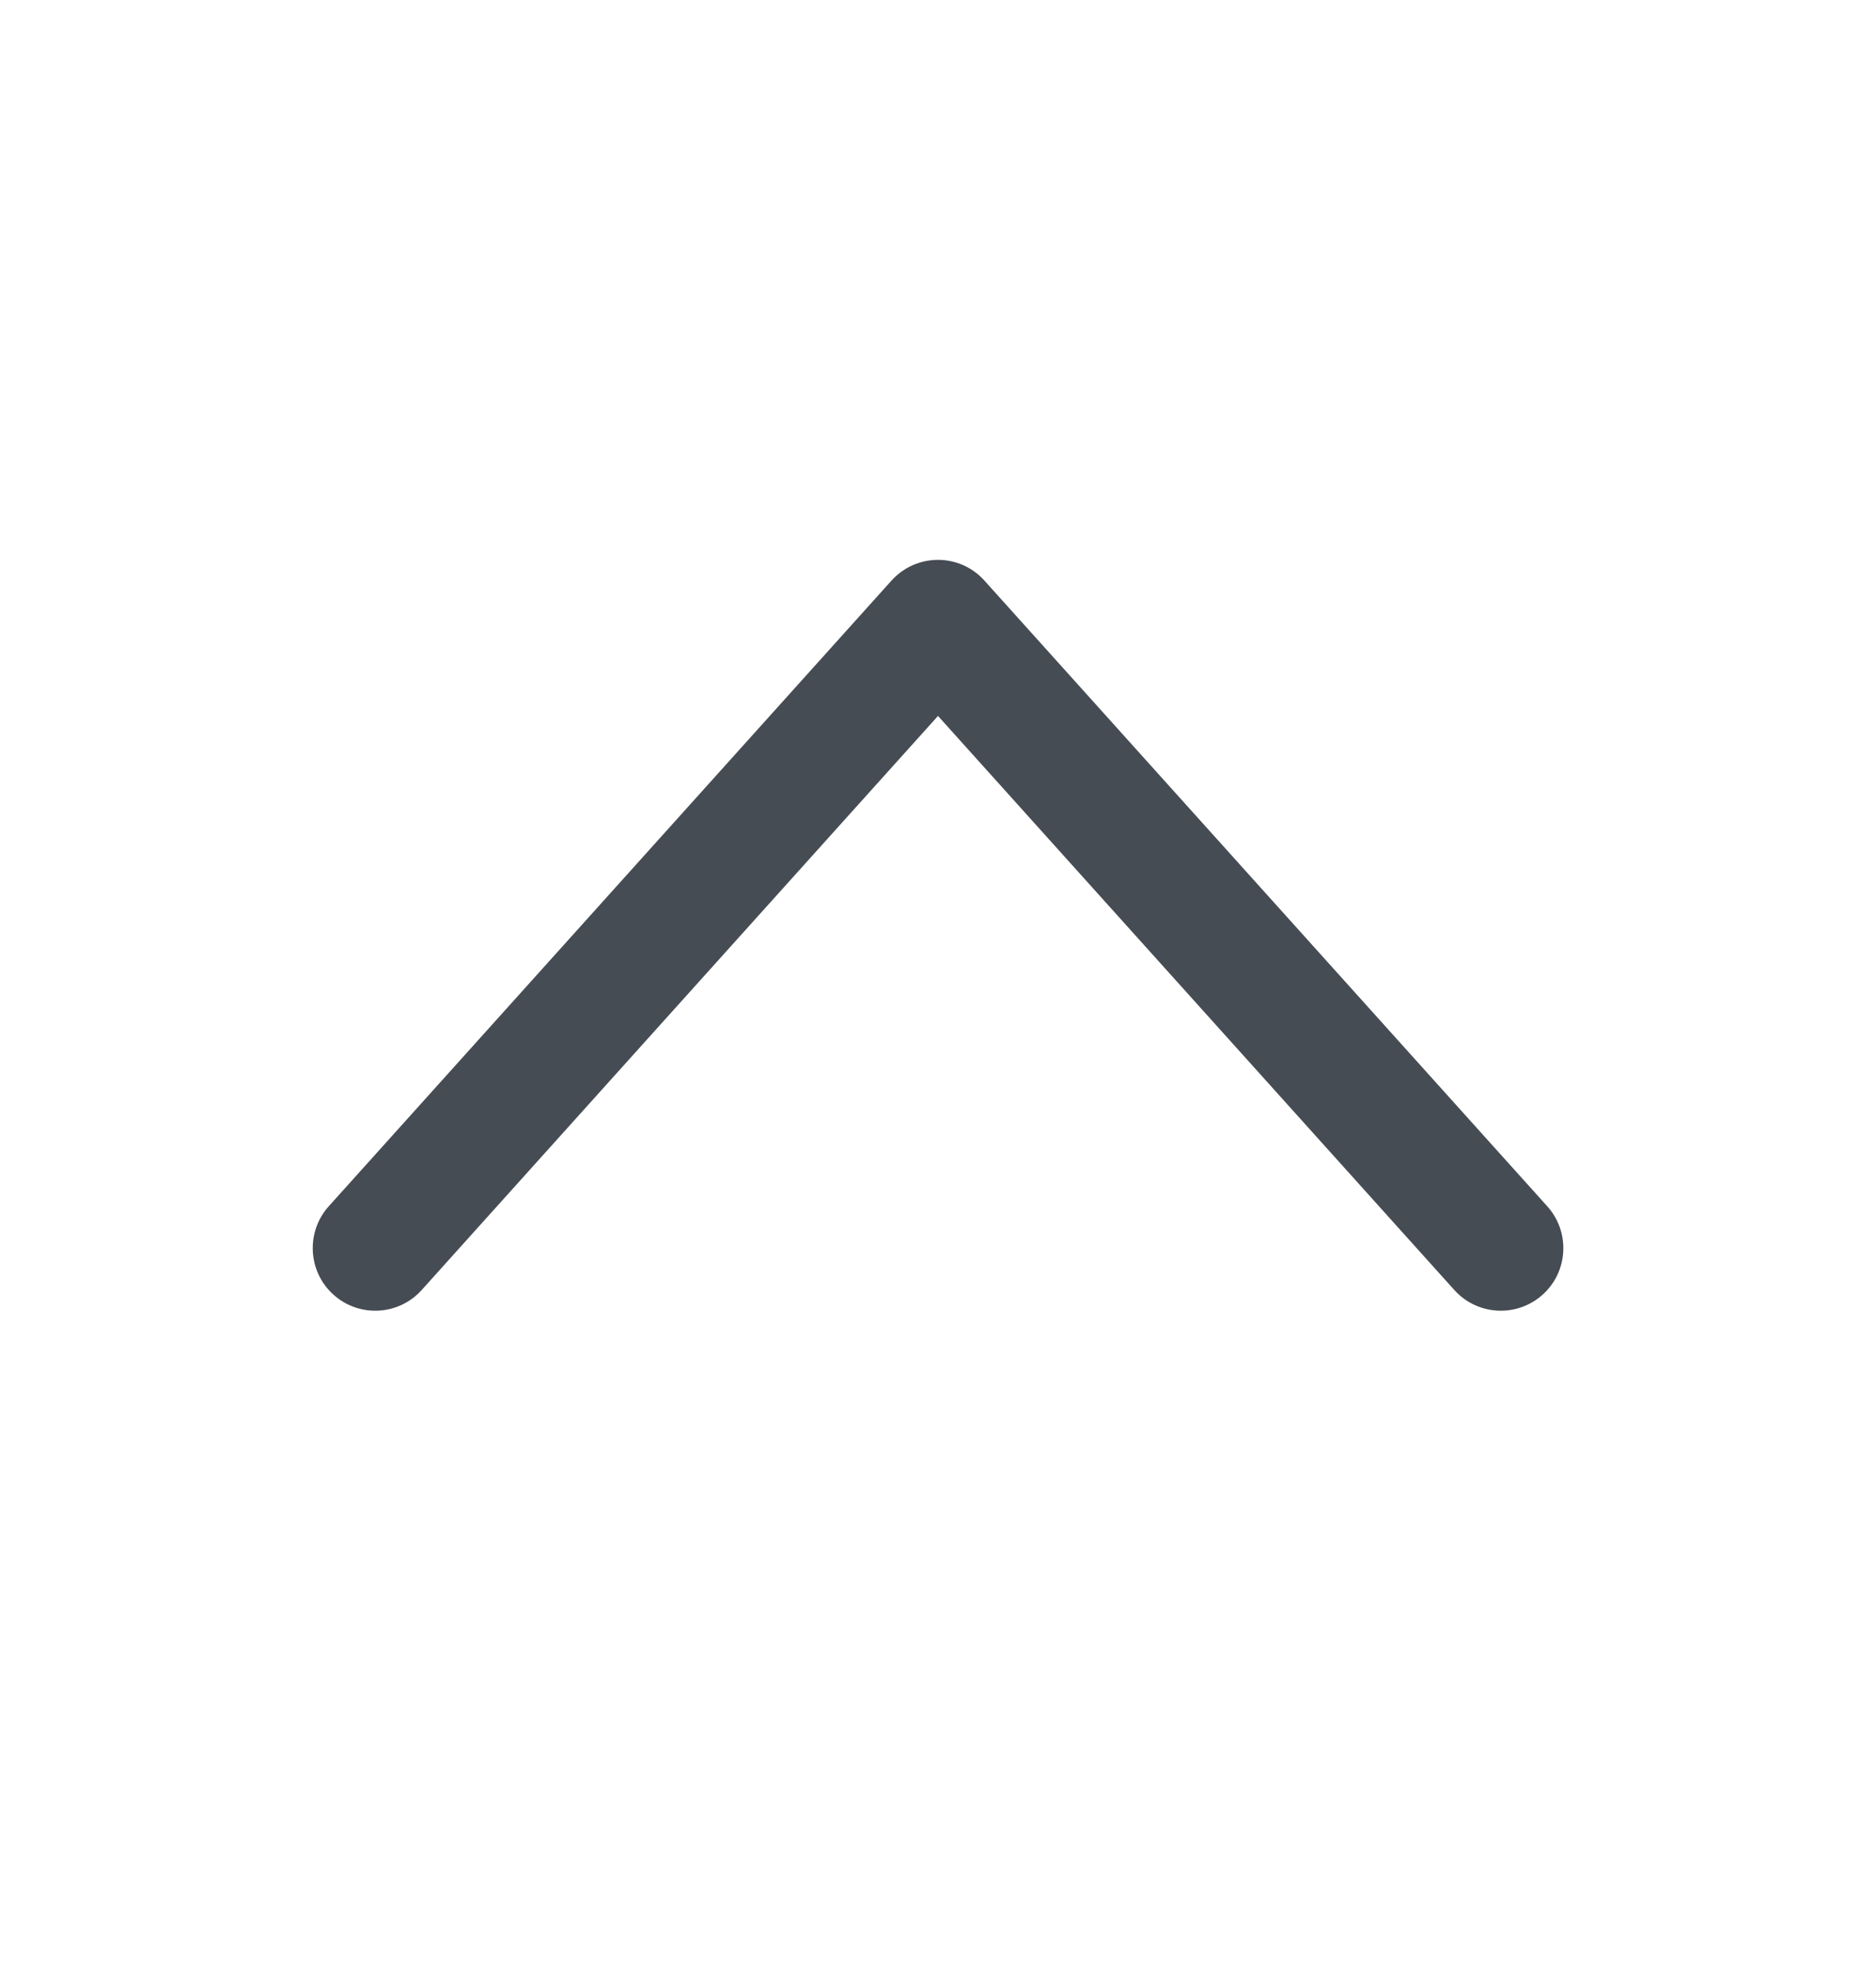 <svg width="20" height="21" viewBox="0 0 20 21" fill="none" xmlns="http://www.w3.org/2000/svg">
<path fill-rule="evenodd" clip-rule="evenodd" d="M3.555 13.794C3.281 13.548 3.259 13.126 3.505 12.852L9.504 6.186C9.631 6.045 9.811 5.965 10 5.965C10.189 5.965 10.369 6.045 10.495 6.186L16.495 12.852C16.742 13.126 16.72 13.548 16.446 13.794C16.172 14.04 15.751 14.018 15.504 13.744L10 7.628L4.496 13.744C4.25 14.018 3.828 14.04 3.555 13.794Z" fill="#464C53"/>
</svg>
